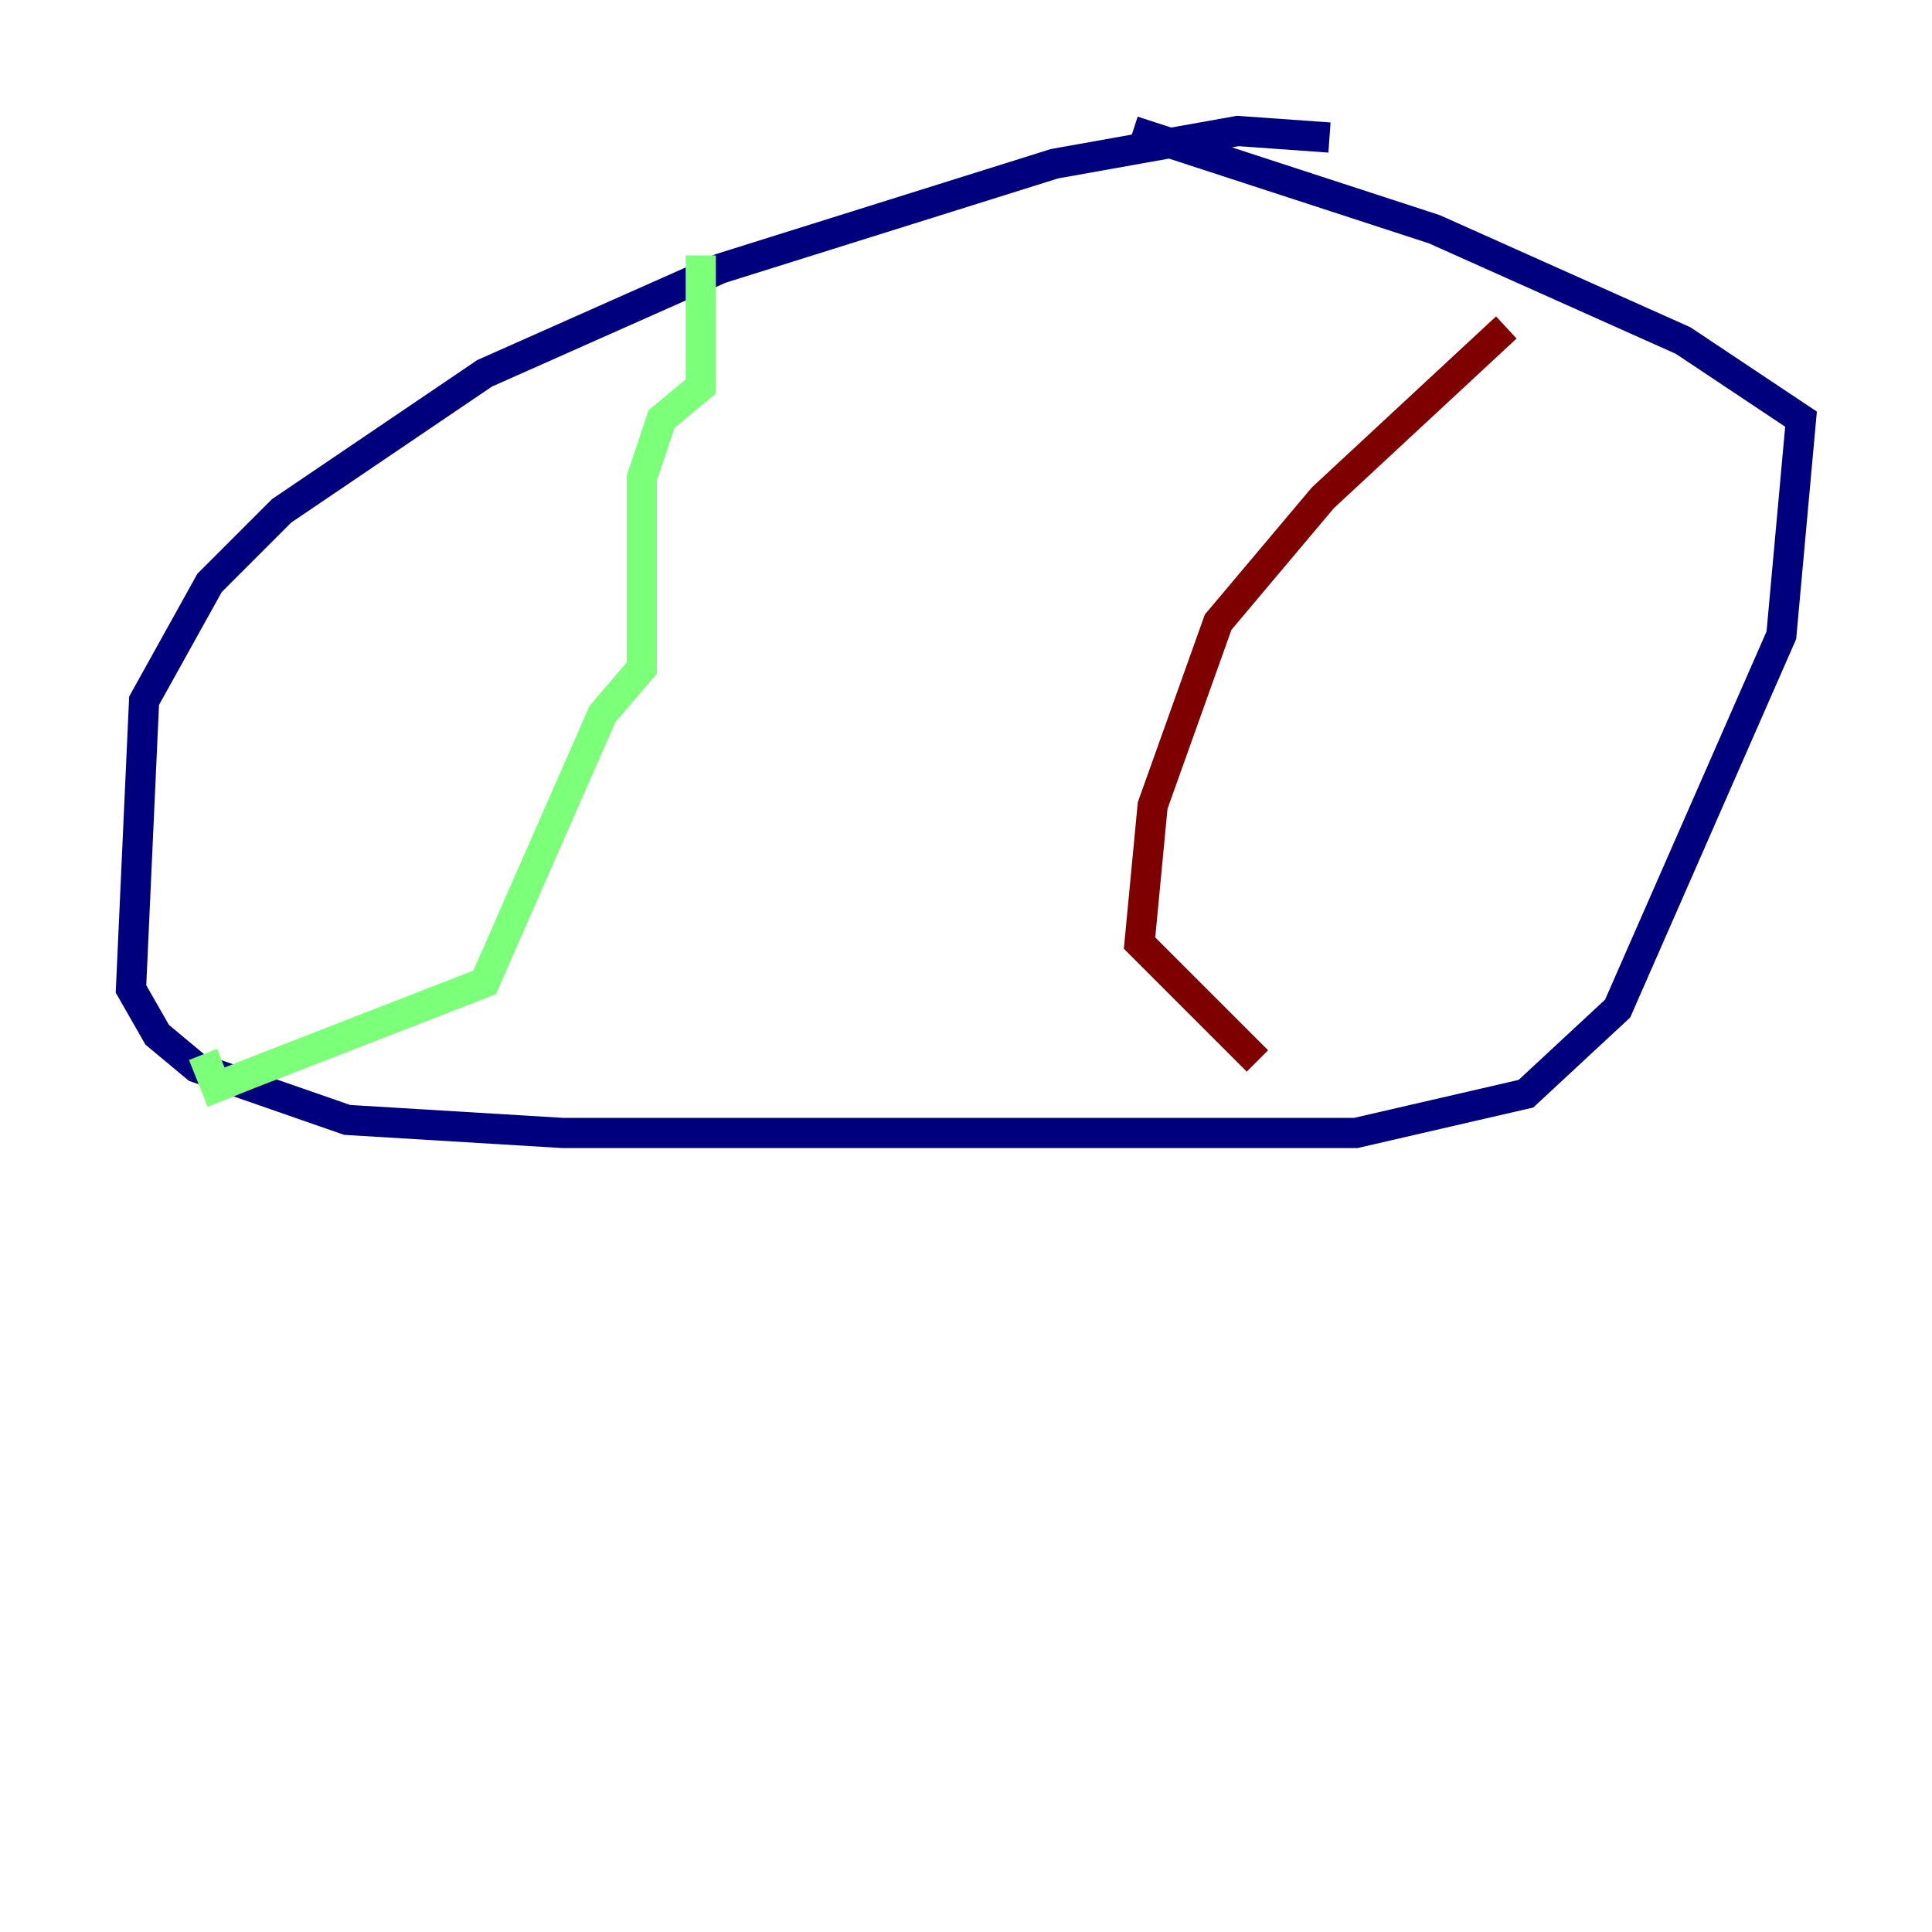 <?xml version="1.0" encoding="utf-8" ?>
<svg baseProfile="tiny" height="128" version="1.2" viewBox="0,0,128,128" width="128" xmlns="http://www.w3.org/2000/svg" xmlns:ev="http://www.w3.org/2001/xml-events" xmlns:xlink="http://www.w3.org/1999/xlink"><defs /><polyline fill="none" points="88.081,9.112 82.007,8.678 69.858,10.848 47.729,17.79 32.108,24.732 18.658,33.844 13.885,38.617 9.546,46.427 8.678,65.519 10.414,68.556 13.017,70.725 22.997,74.197 37.315,75.064 89.817,75.064 101.098,72.461 107.173,66.82 118.02,42.088 119.322,27.77 111.512,22.563 95.024,15.186 75.064,8.678" stroke="#00007f" stroke-width="2" /><polyline fill="none" points="46.427,16.922 46.427,25.6 43.824,27.77 42.522,31.675 42.522,44.258 39.919,47.295 32.108,65.085 16.488,71.159 14.319,72.027 13.451,69.858" stroke="#7cff79" stroke-width="2" /><polyline fill="none" points="99.797,21.695 87.647,32.976 80.705,41.22 76.366,53.37 75.498,62.481 83.308,70.291" stroke="#7f0000" stroke-width="2" /></svg>